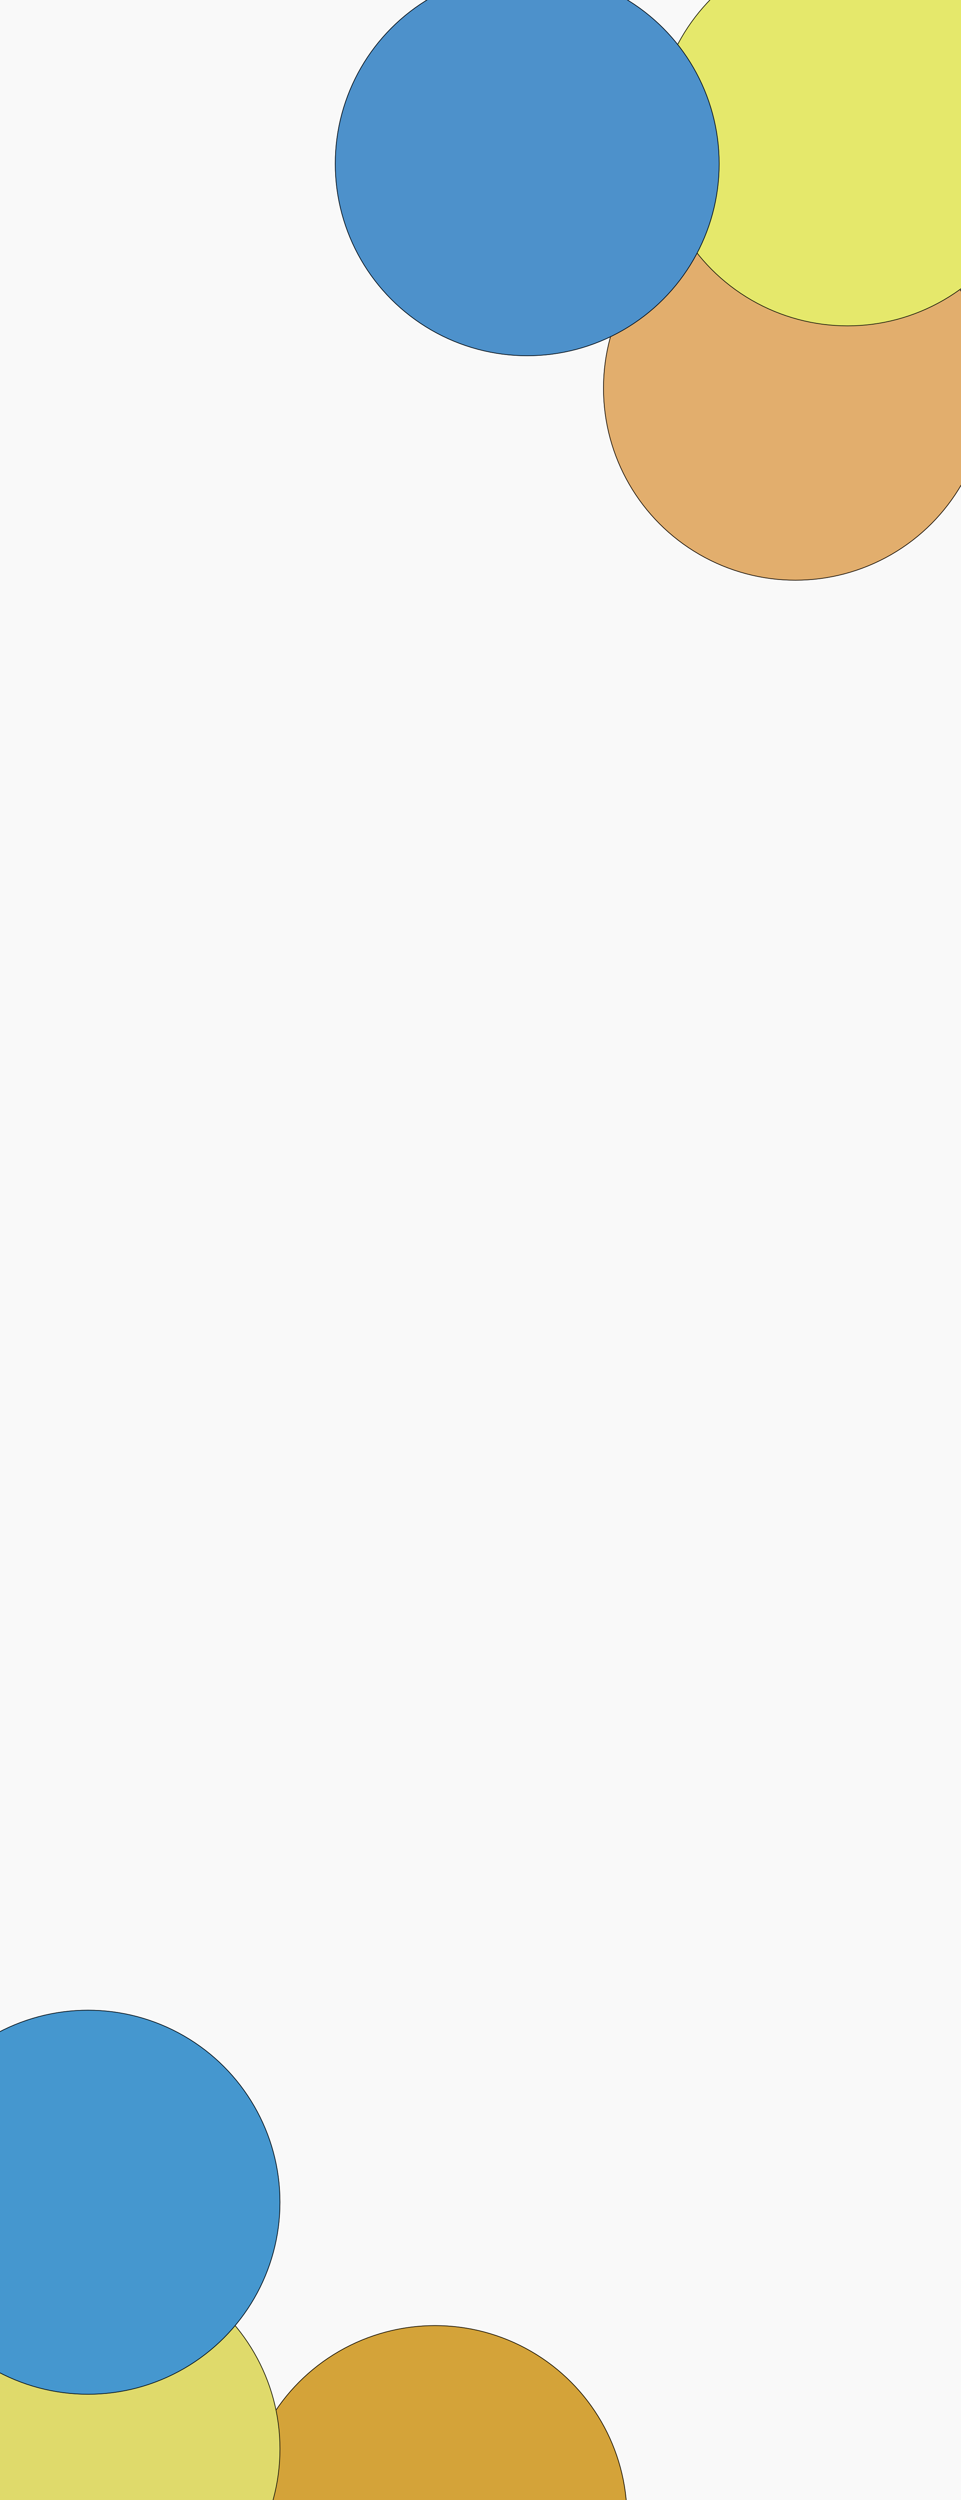 <svg width="1512" height="3932" viewBox="0 0 1512 3932" fill="none" xmlns="http://www.w3.org/2000/svg">
<g clip-path="url(#clip0_1125_2370)">
<rect width="1512" height="3932" fill="#FBF8F1"/>
<rect width="1512" height="3932" fill="#F9F9F9"/>
<g filter="url(#filter0_f_1125_2370)">
<circle cx="1251.5" cy="610.5" r="302.5" fill="#E2AE6D"/>
<circle cx="1251.5" cy="610.5" r="302" stroke="black"/>
</g>
<g filter="url(#filter1_f_1125_2370)">
<circle cx="1333.5" cy="210.5" r="302.5" fill="#E5E86B"/>
<circle cx="1333.5" cy="210.5" r="302" stroke="black"/>
</g>
<g filter="url(#filter2_f_1125_2370)">
<circle cx="829.5" cy="257.5" r="302.5" fill="#4D91CB"/>
<circle cx="829.5" cy="257.5" r="302" stroke="black"/>
</g>
<g filter="url(#filter3_f_1125_2370)">
<circle cx="684.5" cy="3959.5" r="302.5" fill="#D4A339"/>
<circle cx="684.5" cy="3959.5" r="302" stroke="black"/>
</g>
<g filter="url(#filter4_f_1125_2370)">
<circle cx="138.5" cy="3851.5" r="302.5" fill="#DFDA6B"/>
<circle cx="138.5" cy="3851.5" r="302" stroke="black"/>
</g>
<g filter="url(#filter5_f_1125_2370)">
<circle cx="138.5" cy="3463.5" r="302.5" fill="#4597CF"/>
<circle cx="138.5" cy="3463.5" r="302" stroke="black"/>
</g>
</g>
<defs>
<filter id="filter0_f_1125_2370" x="449" y="-192" width="1605" height="1605" filterUnits="userSpaceOnUse" color-interpolation-filters="sRGB">
<feFlood flood-opacity="0" result="BackgroundImageFix"/>
<feBlend mode="normal" in="SourceGraphic" in2="BackgroundImageFix" result="shape"/>
<feGaussianBlur stdDeviation="250" result="effect1_foregroundBlur_1125_2370"/>
</filter>
<filter id="filter1_f_1125_2370" x="531" y="-592" width="1605" height="1605" filterUnits="userSpaceOnUse" color-interpolation-filters="sRGB">
<feFlood flood-opacity="0" result="BackgroundImageFix"/>
<feBlend mode="normal" in="SourceGraphic" in2="BackgroundImageFix" result="shape"/>
<feGaussianBlur stdDeviation="250" result="effect1_foregroundBlur_1125_2370"/>
</filter>
<filter id="filter2_f_1125_2370" x="27" y="-545" width="1605" height="1605" filterUnits="userSpaceOnUse" color-interpolation-filters="sRGB">
<feFlood flood-opacity="0" result="BackgroundImageFix"/>
<feBlend mode="normal" in="SourceGraphic" in2="BackgroundImageFix" result="shape"/>
<feGaussianBlur stdDeviation="250" result="effect1_foregroundBlur_1125_2370"/>
</filter>
<filter id="filter3_f_1125_2370" x="-118" y="3157" width="1605" height="1605" filterUnits="userSpaceOnUse" color-interpolation-filters="sRGB">
<feFlood flood-opacity="0" result="BackgroundImageFix"/>
<feBlend mode="normal" in="SourceGraphic" in2="BackgroundImageFix" result="shape"/>
<feGaussianBlur stdDeviation="250" result="effect1_foregroundBlur_1125_2370"/>
</filter>
<filter id="filter4_f_1125_2370" x="-664" y="3049" width="1605" height="1605" filterUnits="userSpaceOnUse" color-interpolation-filters="sRGB">
<feFlood flood-opacity="0" result="BackgroundImageFix"/>
<feBlend mode="normal" in="SourceGraphic" in2="BackgroundImageFix" result="shape"/>
<feGaussianBlur stdDeviation="250" result="effect1_foregroundBlur_1125_2370"/>
</filter>
<filter id="filter5_f_1125_2370" x="-664" y="2661" width="1605" height="1605" filterUnits="userSpaceOnUse" color-interpolation-filters="sRGB">
<feFlood flood-opacity="0" result="BackgroundImageFix"/>
<feBlend mode="normal" in="SourceGraphic" in2="BackgroundImageFix" result="shape"/>
<feGaussianBlur stdDeviation="250" result="effect1_foregroundBlur_1125_2370"/>
</filter>
<clipPath id="clip0_1125_2370">
<rect width="1512" height="3932" fill="white"/>
</clipPath>
</defs>
</svg>
